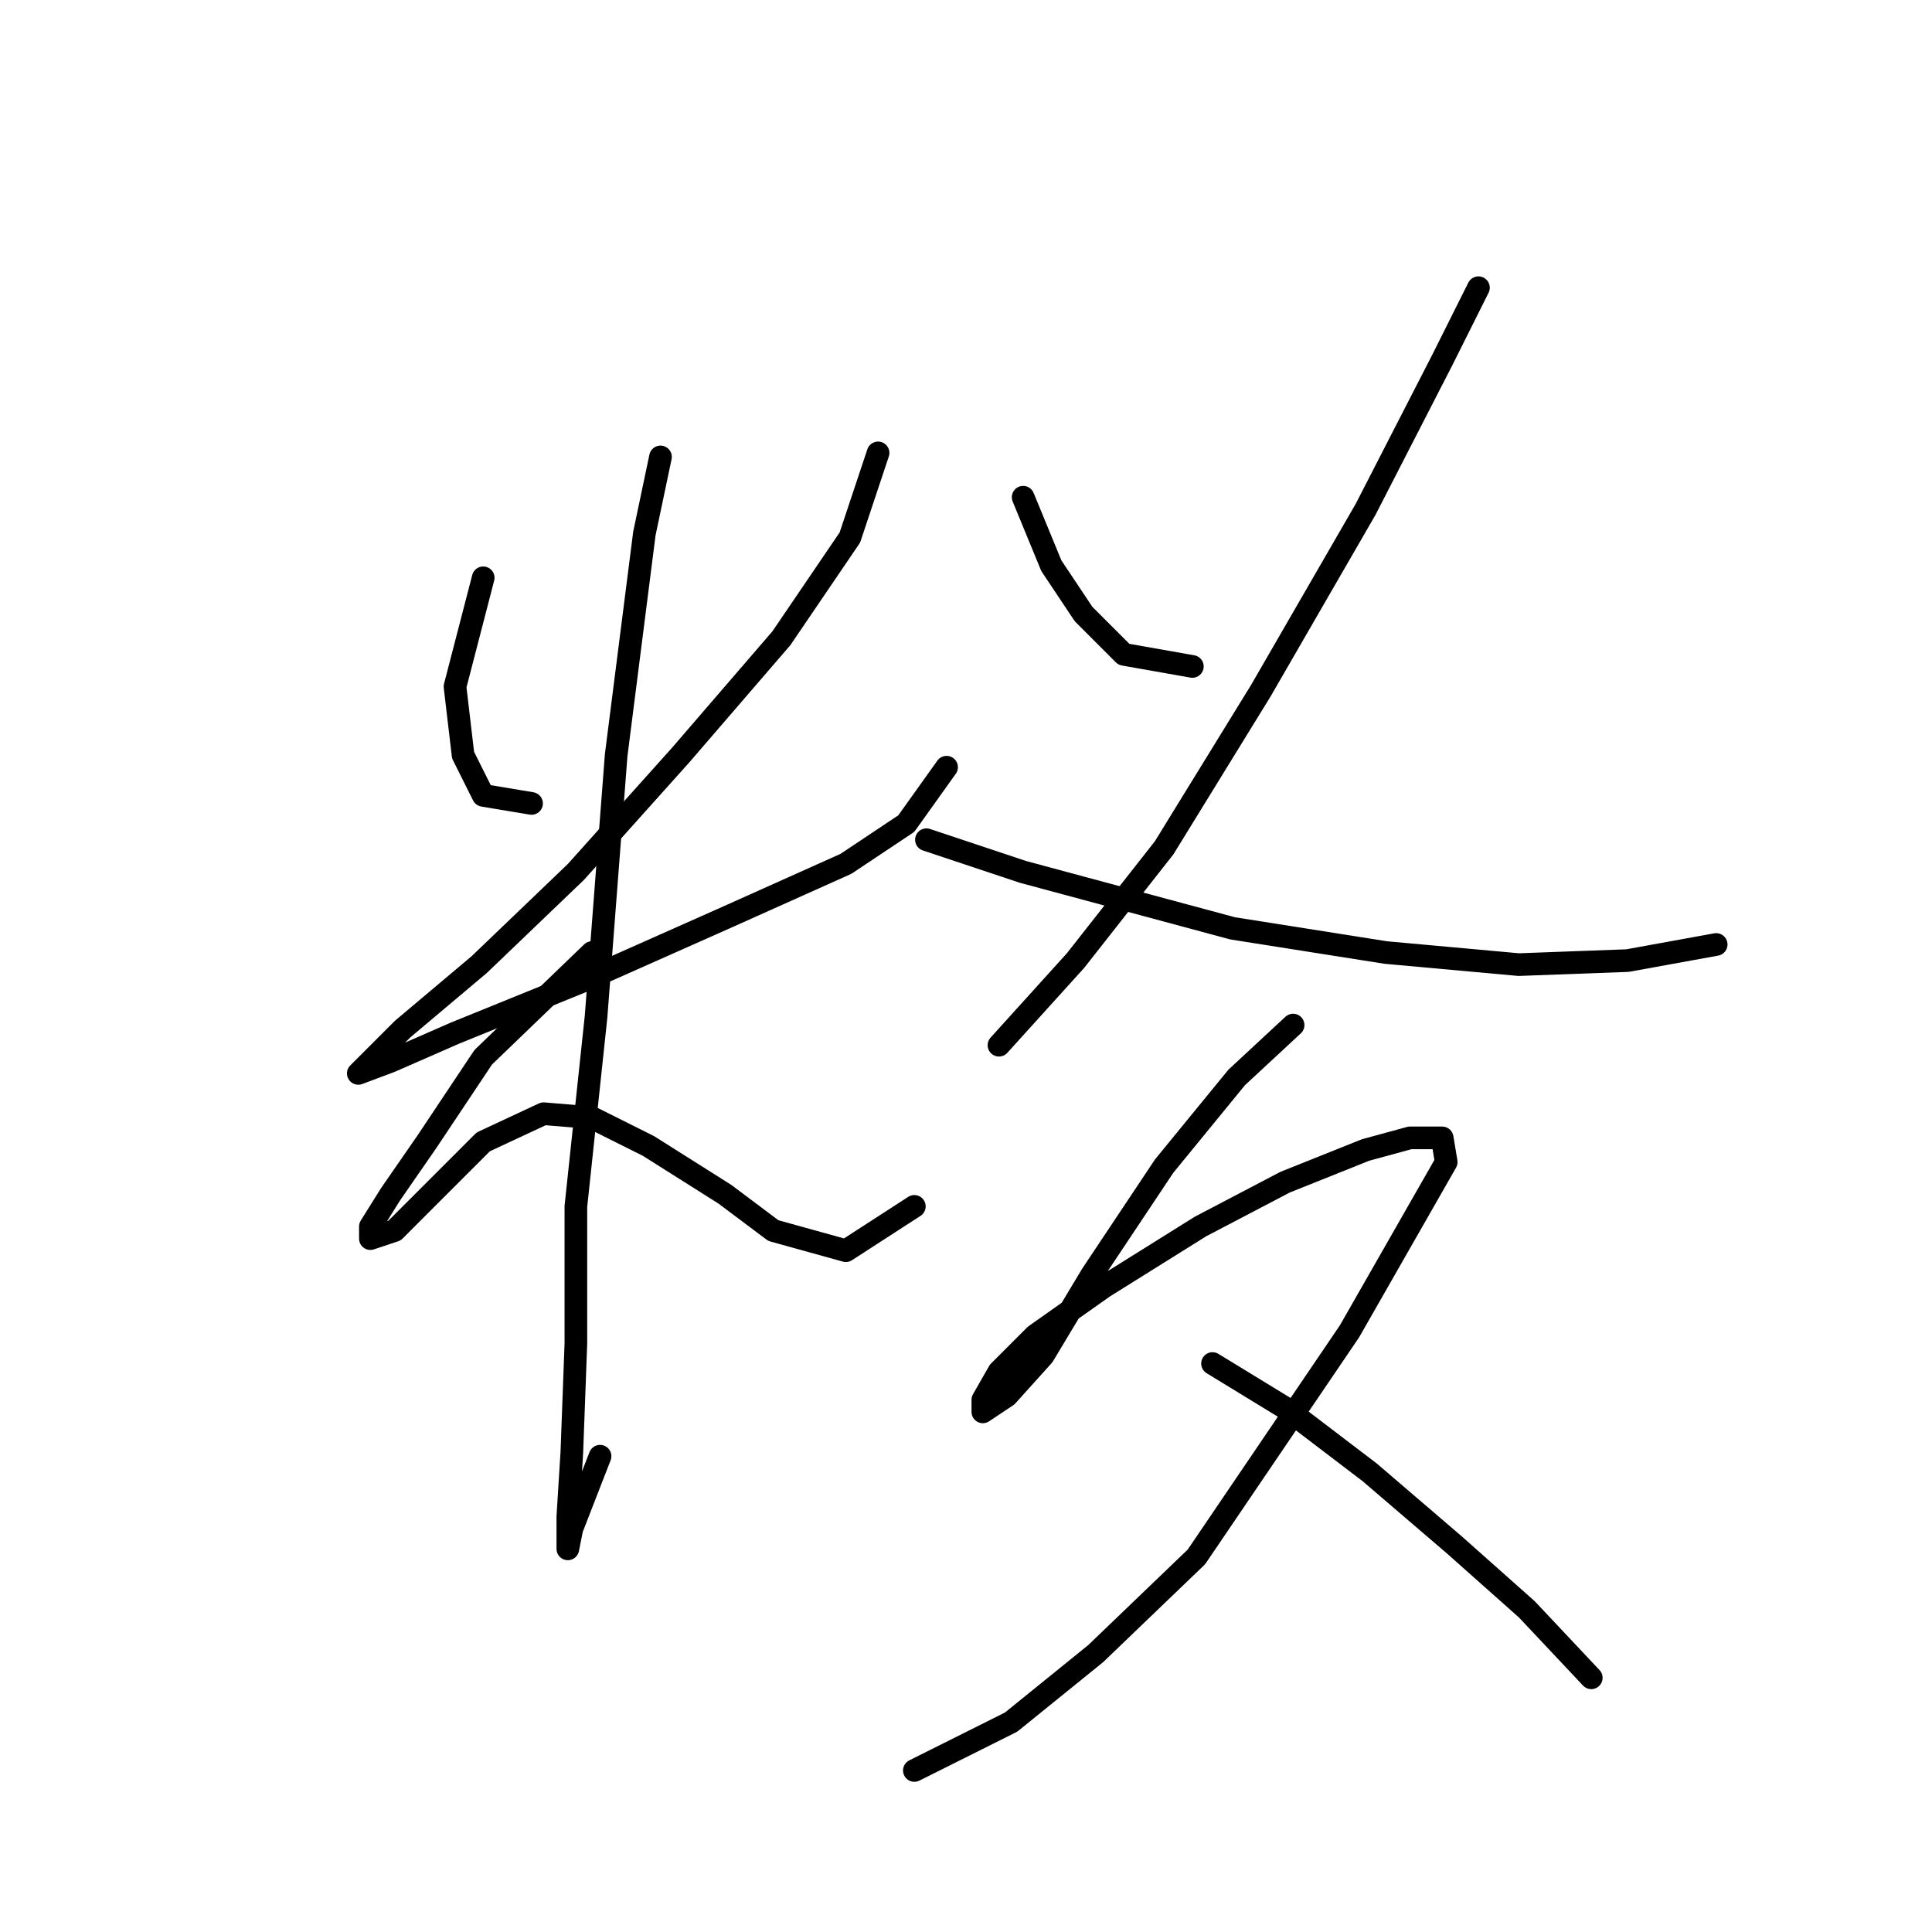 <?xml version="1.0" standalone="no"?>
    <svg width="256" height="256" xmlns="http://www.w3.org/2000/svg" version="1.1">
    <polyline stroke="black" stroke-width="3" stroke-linecap="round" fill="transparent" stroke-linejoin="round" points="64.027 76.562 60.29 90.977 61.358 100.054 64.027 105.393 70.434 106.461 70.434 106.461 " />
        <polyline stroke="black" stroke-width="3" stroke-linecap="round" fill="transparent" stroke-linejoin="round" points="116.35 60.011 112.613 71.223 103.537 84.571 90.189 100.054 76.307 115.537 63.494 127.817 53.349 136.36 49.078 140.631 47.476 142.233 51.748 140.631 60.29 136.893 77.375 129.953 96.596 121.41 112.079 114.469 120.088 109.13 125.427 101.656 125.427 101.656 " />
        <polyline stroke="black" stroke-width="3" stroke-linecap="round" fill="transparent" stroke-linejoin="round" points="87.519 60.545 85.384 70.689 81.646 100.054 78.977 134.758 76.307 159.852 76.307 178.004 75.773 192.42 75.24 200.962 75.24 205.234 75.773 202.564 79.511 192.954 79.511 192.954 " />
        <polyline stroke="black" stroke-width="3" stroke-linecap="round" fill="transparent" stroke-linejoin="round" points="78.443 126.215 64.027 140.097 56.553 151.309 51.748 158.25 49.078 162.521 49.078 164.123 52.281 163.055 58.154 157.182 64.027 151.309 72.036 147.572 78.443 148.106 85.918 151.843 96.062 158.25 102.469 163.055 112.079 165.724 121.156 159.852 121.156 159.852 " />
        <polyline stroke="black" stroke-width="3" stroke-linecap="round" fill="transparent" stroke-linejoin="round" points="135.571 65.884 139.308 74.96 143.58 81.367 148.919 86.706 157.995 88.308 157.995 88.308 " />
        <polyline stroke="black" stroke-width="3" stroke-linecap="round" fill="transparent" stroke-linejoin="round" points="195.903 38.121 191.097 47.731 180.953 67.485 167.072 91.511 154.258 112.334 142.512 127.283 132.368 138.495 132.368 138.495 " />
        <polyline stroke="black" stroke-width="3" stroke-linecap="round" fill="transparent" stroke-linejoin="round" points="122.757 111.266 135.571 115.537 163.334 123.012 183.623 126.215 201.242 127.817 215.657 127.283 227.403 125.148 227.403 125.148 " />
        <polyline stroke="black" stroke-width="3" stroke-linecap="round" fill="transparent" stroke-linejoin="round" points="171.343 135.826 163.868 142.766 154.258 154.512 144.648 168.928 138.241 179.606 133.435 184.945 130.232 187.081 130.232 185.479 132.368 181.742 137.173 176.937 146.249 170.53 159.063 162.521 170.275 156.648 180.953 152.377 186.826 150.775 191.097 150.775 191.631 153.979 178.818 176.403 158.529 206.301 145.181 219.115 133.969 228.192 126.495 231.929 121.156 234.599 121.156 234.599 " />
        <polyline stroke="black" stroke-width="3" stroke-linecap="round" fill="transparent" stroke-linejoin="round" points="160.665 180.674 170.275 186.547 181.487 195.089 192.699 204.7 202.31 213.242 210.852 222.319 210.852 222.319 " />
        </svg>
